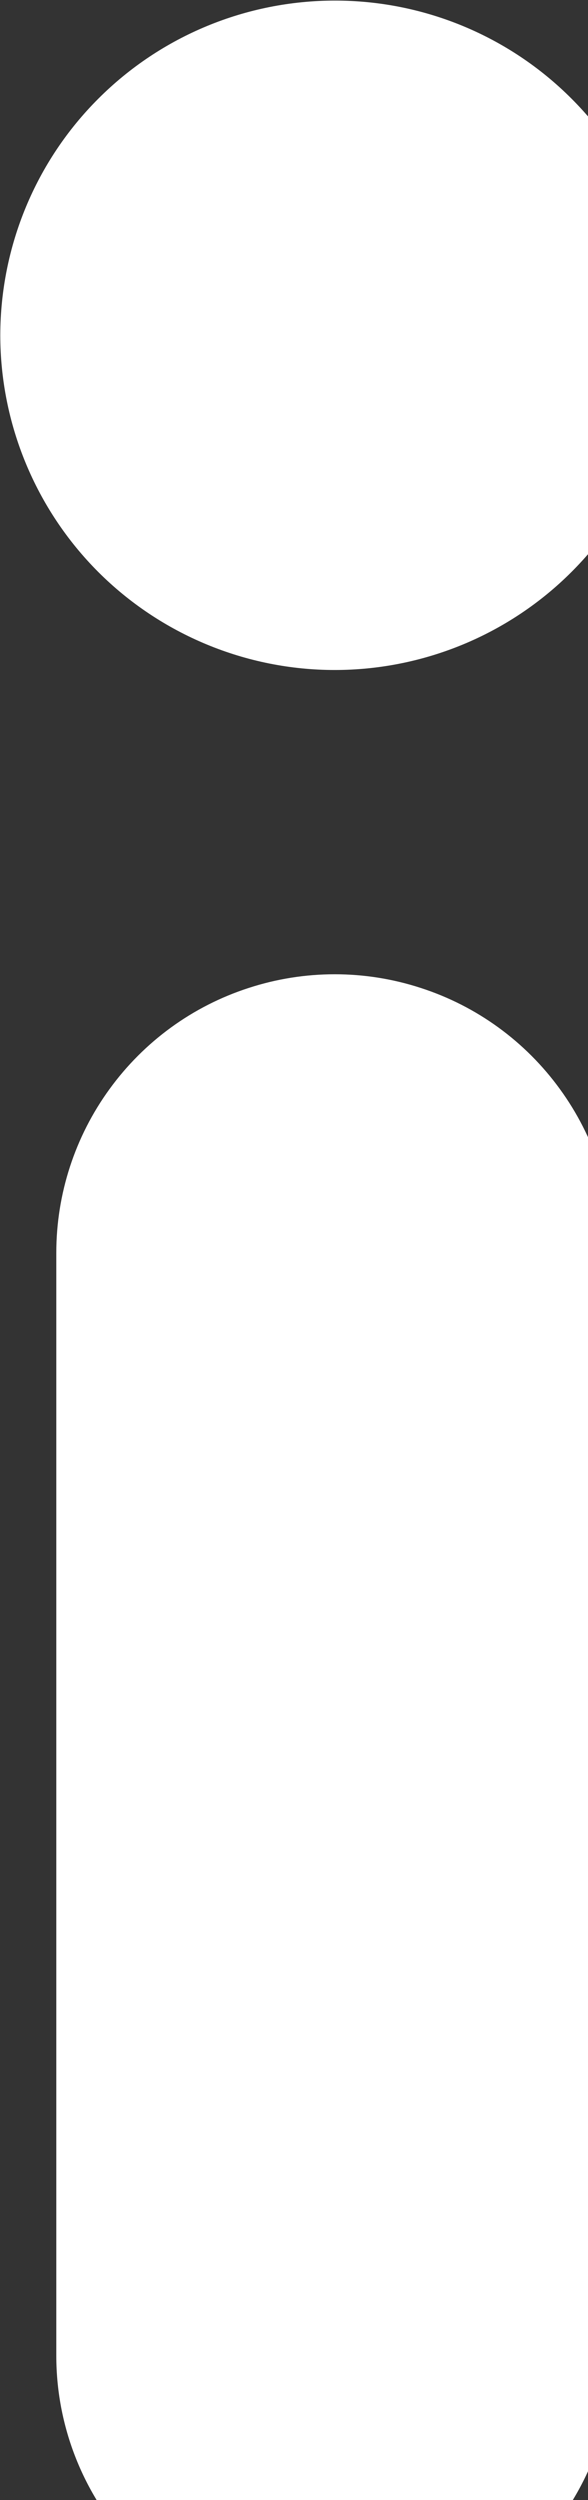 <svg
    xmlns="http://www.w3.org/2000/svg"
    viewBox="0 0 4 17"
    id="ic_information">
    <rect x="0" y="0" width="4" height="17" fill="#333333" stroke="none"/>
    <path
        id="path"
        d="M 0.383 16.019 L 0.383 8.519 C 0.383 8.119 0.51 7.729 0.745 7.406 C 0.98 7.082 1.311 6.841 1.692 6.718 C 2.072 6.594 2.482 6.594 2.862 6.718 C 3.243 6.841 3.574 7.082 3.809 7.406 C 4.044 7.729 4.171 8.119 4.171 8.519 L 4.171 16.019 C 4.171 16.521 3.971 17.003 3.616 17.358 C 3.261 17.713 2.779 17.913 2.277 17.913 C 1.775 17.913 1.293 17.713 0.938 17.358 C 0.583 17.003 0.383 16.521 0.383 16.019 Z M 2.277 4.556 C 1.674 4.556 1.094 4.315 0.668 3.889 C 0.242 3.462 0.002 2.882 0.002 2.279 C 0.003 1.675 0.243 1.096 0.67 0.67 C 1.097 0.243 1.676 0.004 2.279 0.004 C 2.883 0.004 3.462 0.244 3.888 0.671 C 4.315 1.098 4.554 1.678 4.554 2.281 C 4.554 2.884 4.314 3.464 3.887 3.89 C 3.676 4.101 3.424 4.269 3.148 4.383 C 2.872 4.497 2.576 4.556 2.277 4.556 Z"
        fill="#ffffff"/>
</svg>
